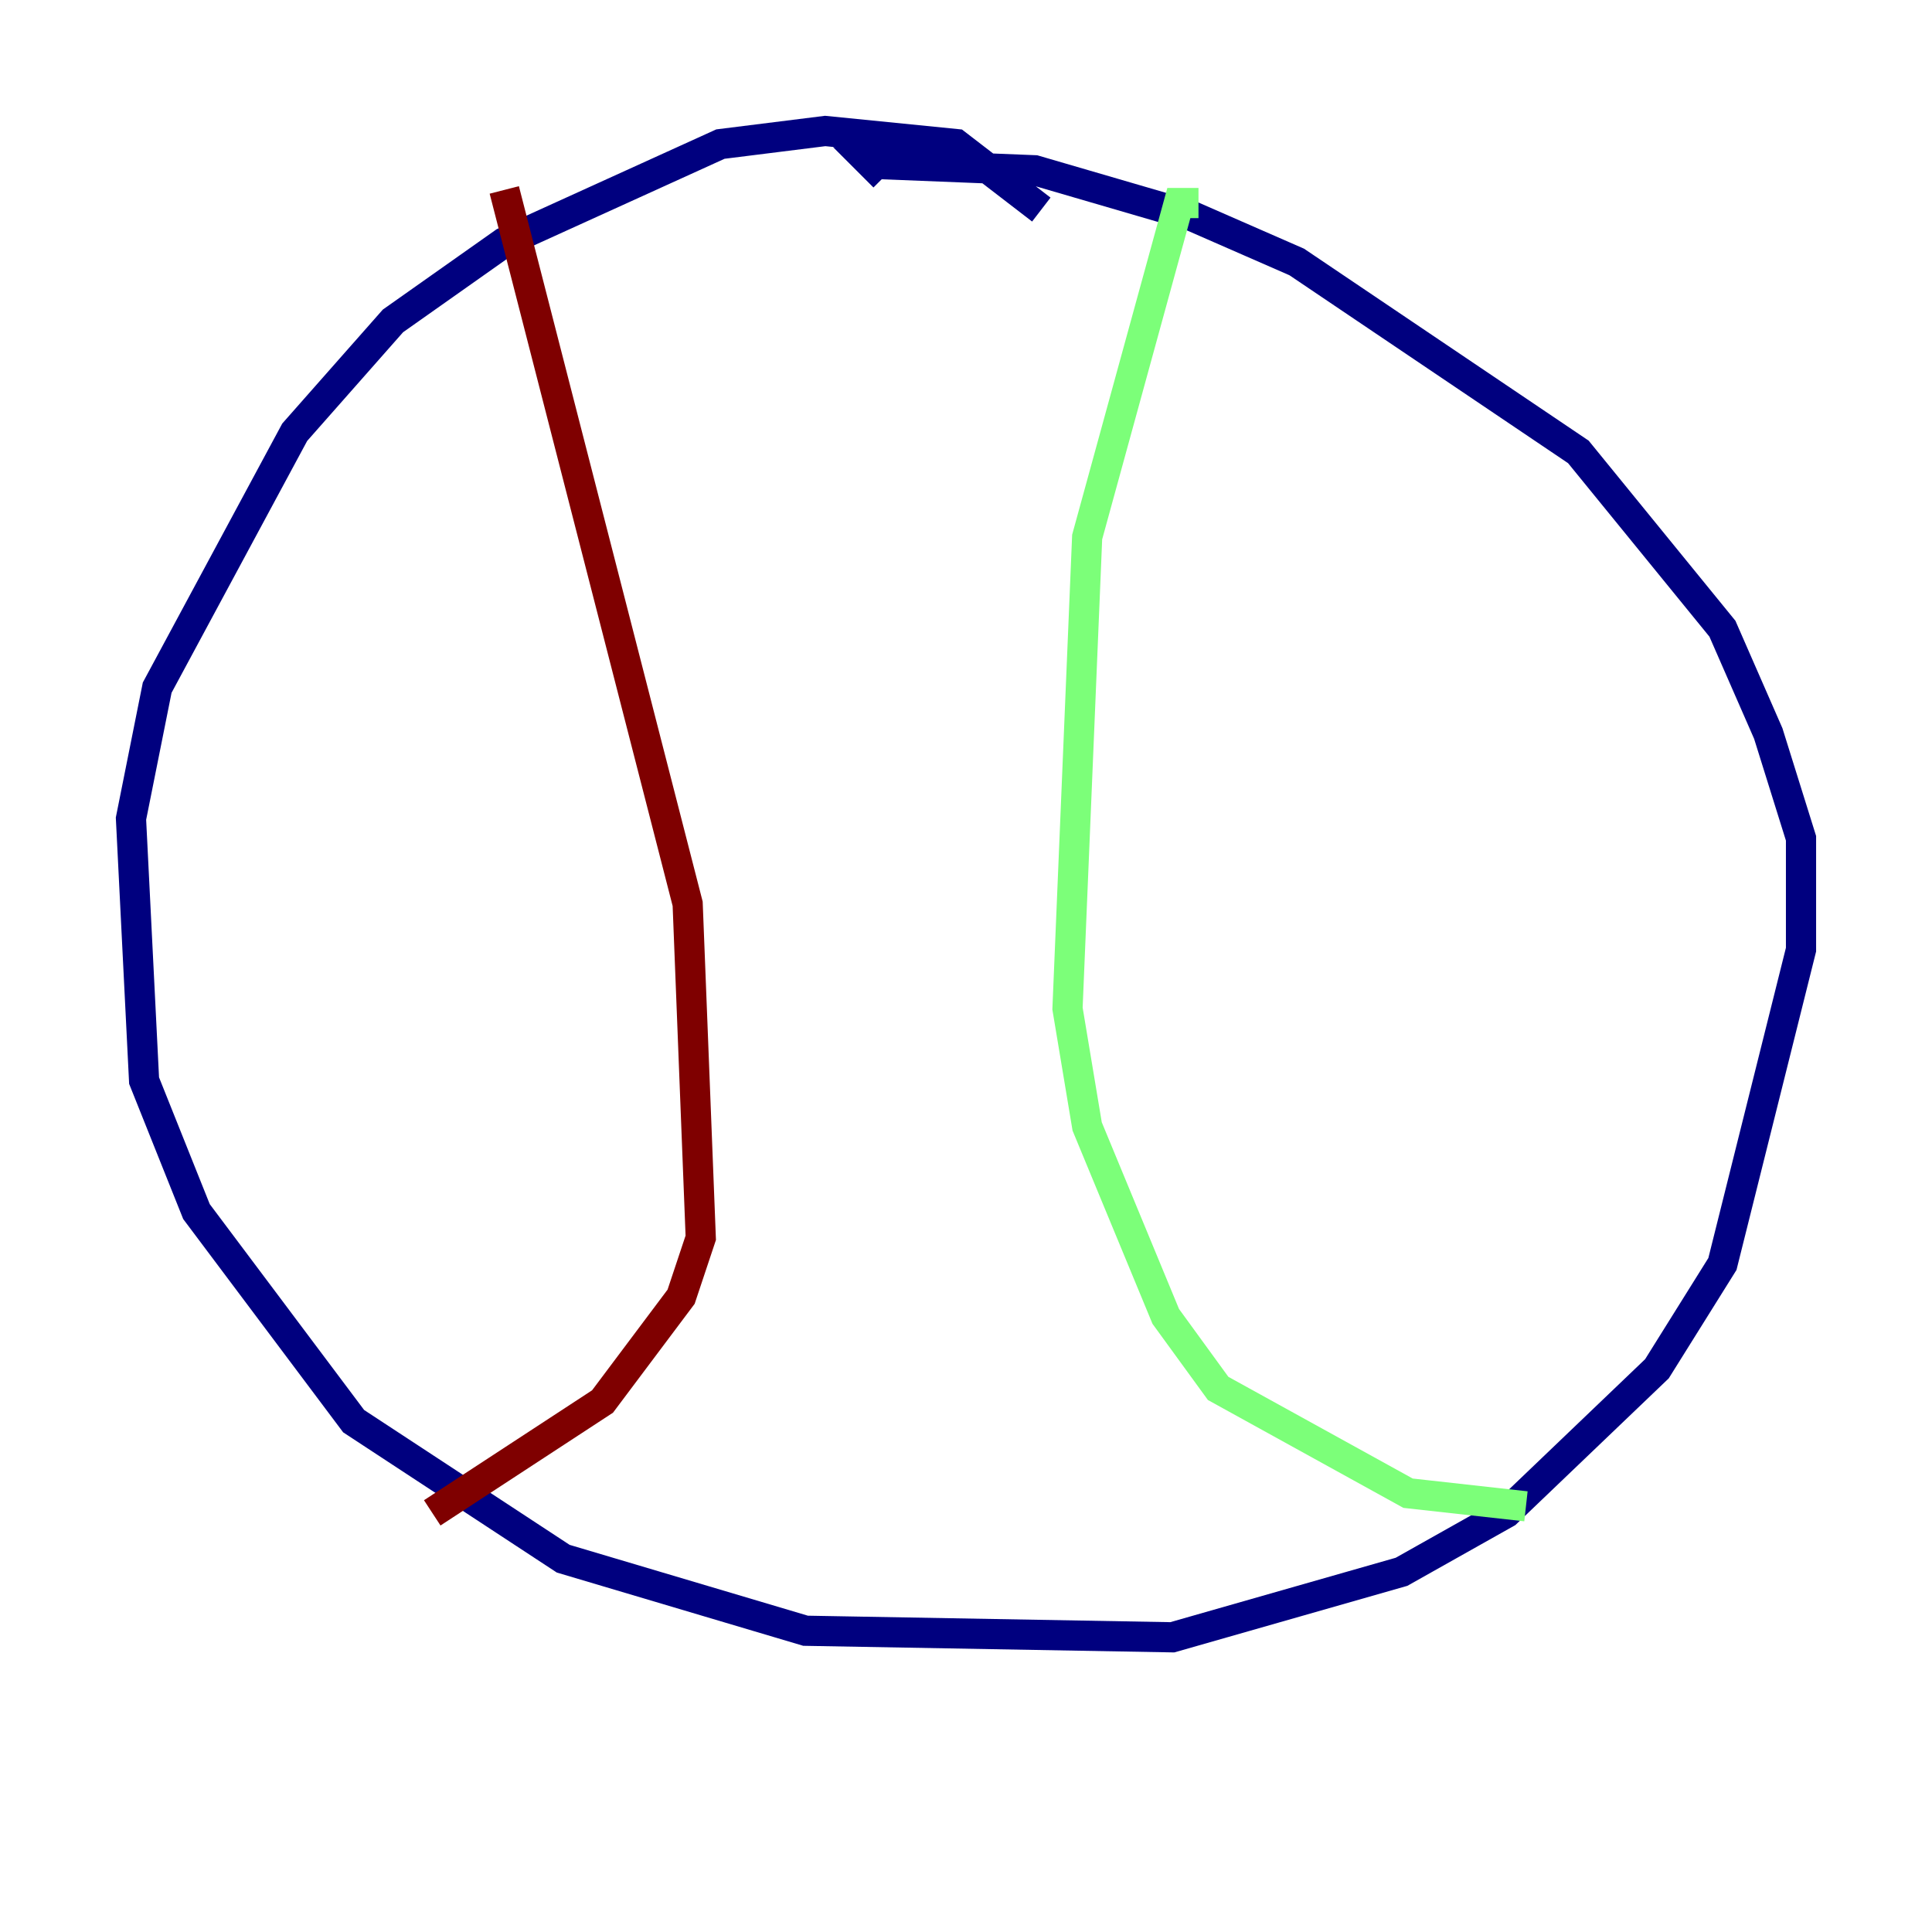 <?xml version="1.0" encoding="utf-8" ?>
<svg baseProfile="tiny" height="128" version="1.2" viewBox="0,0,128,128" width="128" xmlns="http://www.w3.org/2000/svg" xmlns:ev="http://www.w3.org/2001/xml-events" xmlns:xlink="http://www.w3.org/1999/xlink"><defs /><polyline fill="none" points="68.99,13.885 63.349,9.546 54.671,8.678 47.729,9.546 33.41,16.054 26.034,21.261 19.525,28.637 10.414,45.559 8.678,54.237 9.546,71.593 13.017,80.271 23.43,94.156 37.315,103.268 53.37,108.041 77.668,108.475 92.854,104.136 99.797,100.231 109.776,90.685 114.115,83.742 119.322,62.915 119.322,55.539 117.153,48.597 114.115,41.654 104.57,29.939 85.912,17.356 78.969,14.319 68.556,11.281 57.709,10.848 58.576,11.715" stroke="#00007f" stroke-width="2" /><polyline fill="none" points="79.403,13.451 78.102,13.451 72.027,35.58 70.725,66.82 72.027,74.63 77.234,87.214 80.705,91.986 93.288,98.929 101.098,99.797" stroke="#7cff79" stroke-width="2" /><polyline fill="none" points="33.41,12.583 45.559,59.878 46.427,82.007 45.125,85.912 39.919,92.854 28.637,100.231" stroke="#7f0000" stroke-width="2" /></svg>